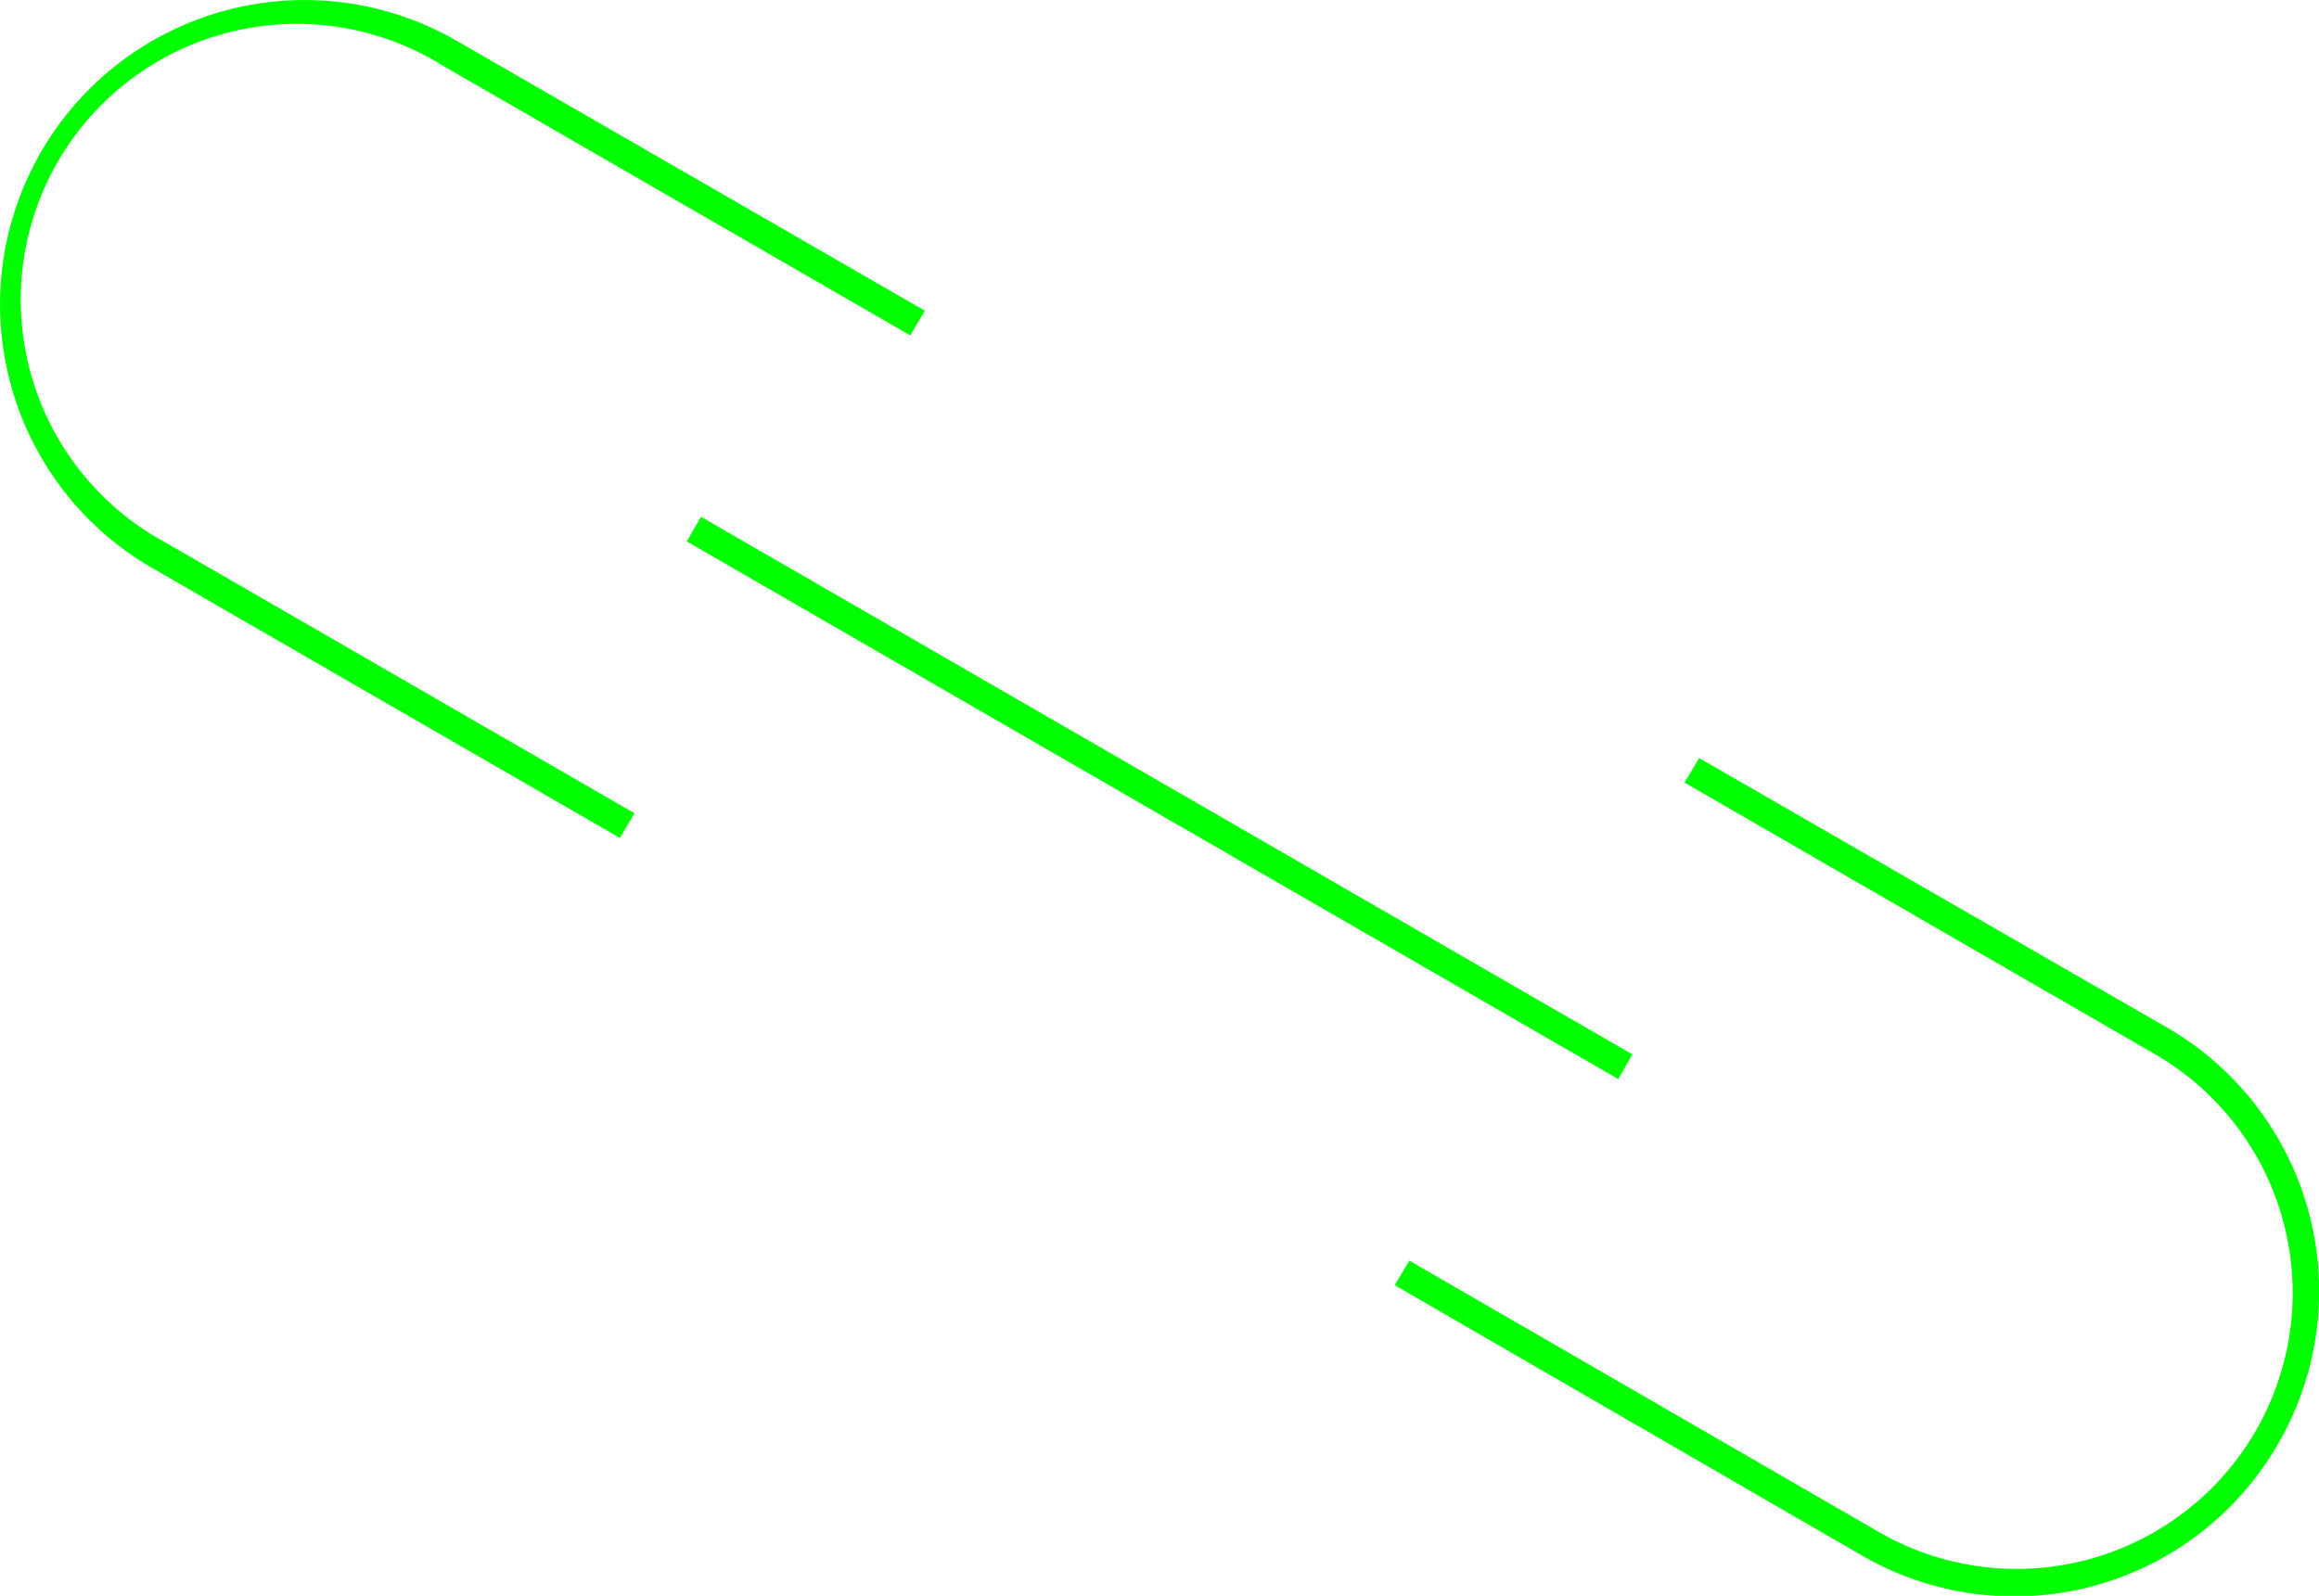 <svg xmlns="http://www.w3.org/2000/svg" viewBox="0 0 157.96 108.73"><defs><style>.cls-1{fill:lime;}</style></defs><g id="Calque_2" data-name="Calque 2"><g id="Calque_1-2" data-name="Calque 1"><path class="cls-1" d="M.71,26.11A20.66,20.66,0,0,0,10.37,38.7L42.22,57.09l1-1.68L11.34,37A18.8,18.8,0,1,1,30.14,4.46L62,22.85l1-1.68L31.11,2.78A20.74,20.74,0,0,0,.71,26.11ZM155.18,98.36A20.74,20.74,0,0,0,147.59,70L115.74,51.65l-1,1.67,31.85,18.39a18.8,18.8,0,1,1-18.8,32.56L96,85.89l-1,1.67L126.86,106A20.72,20.72,0,0,0,155.18,98.36Z"/><rect class="cls-1" x="42.35" y="53.4" width="73.26" height="1.94" transform="translate(120.2 140.94) rotate(-150)"/></g></g></svg>